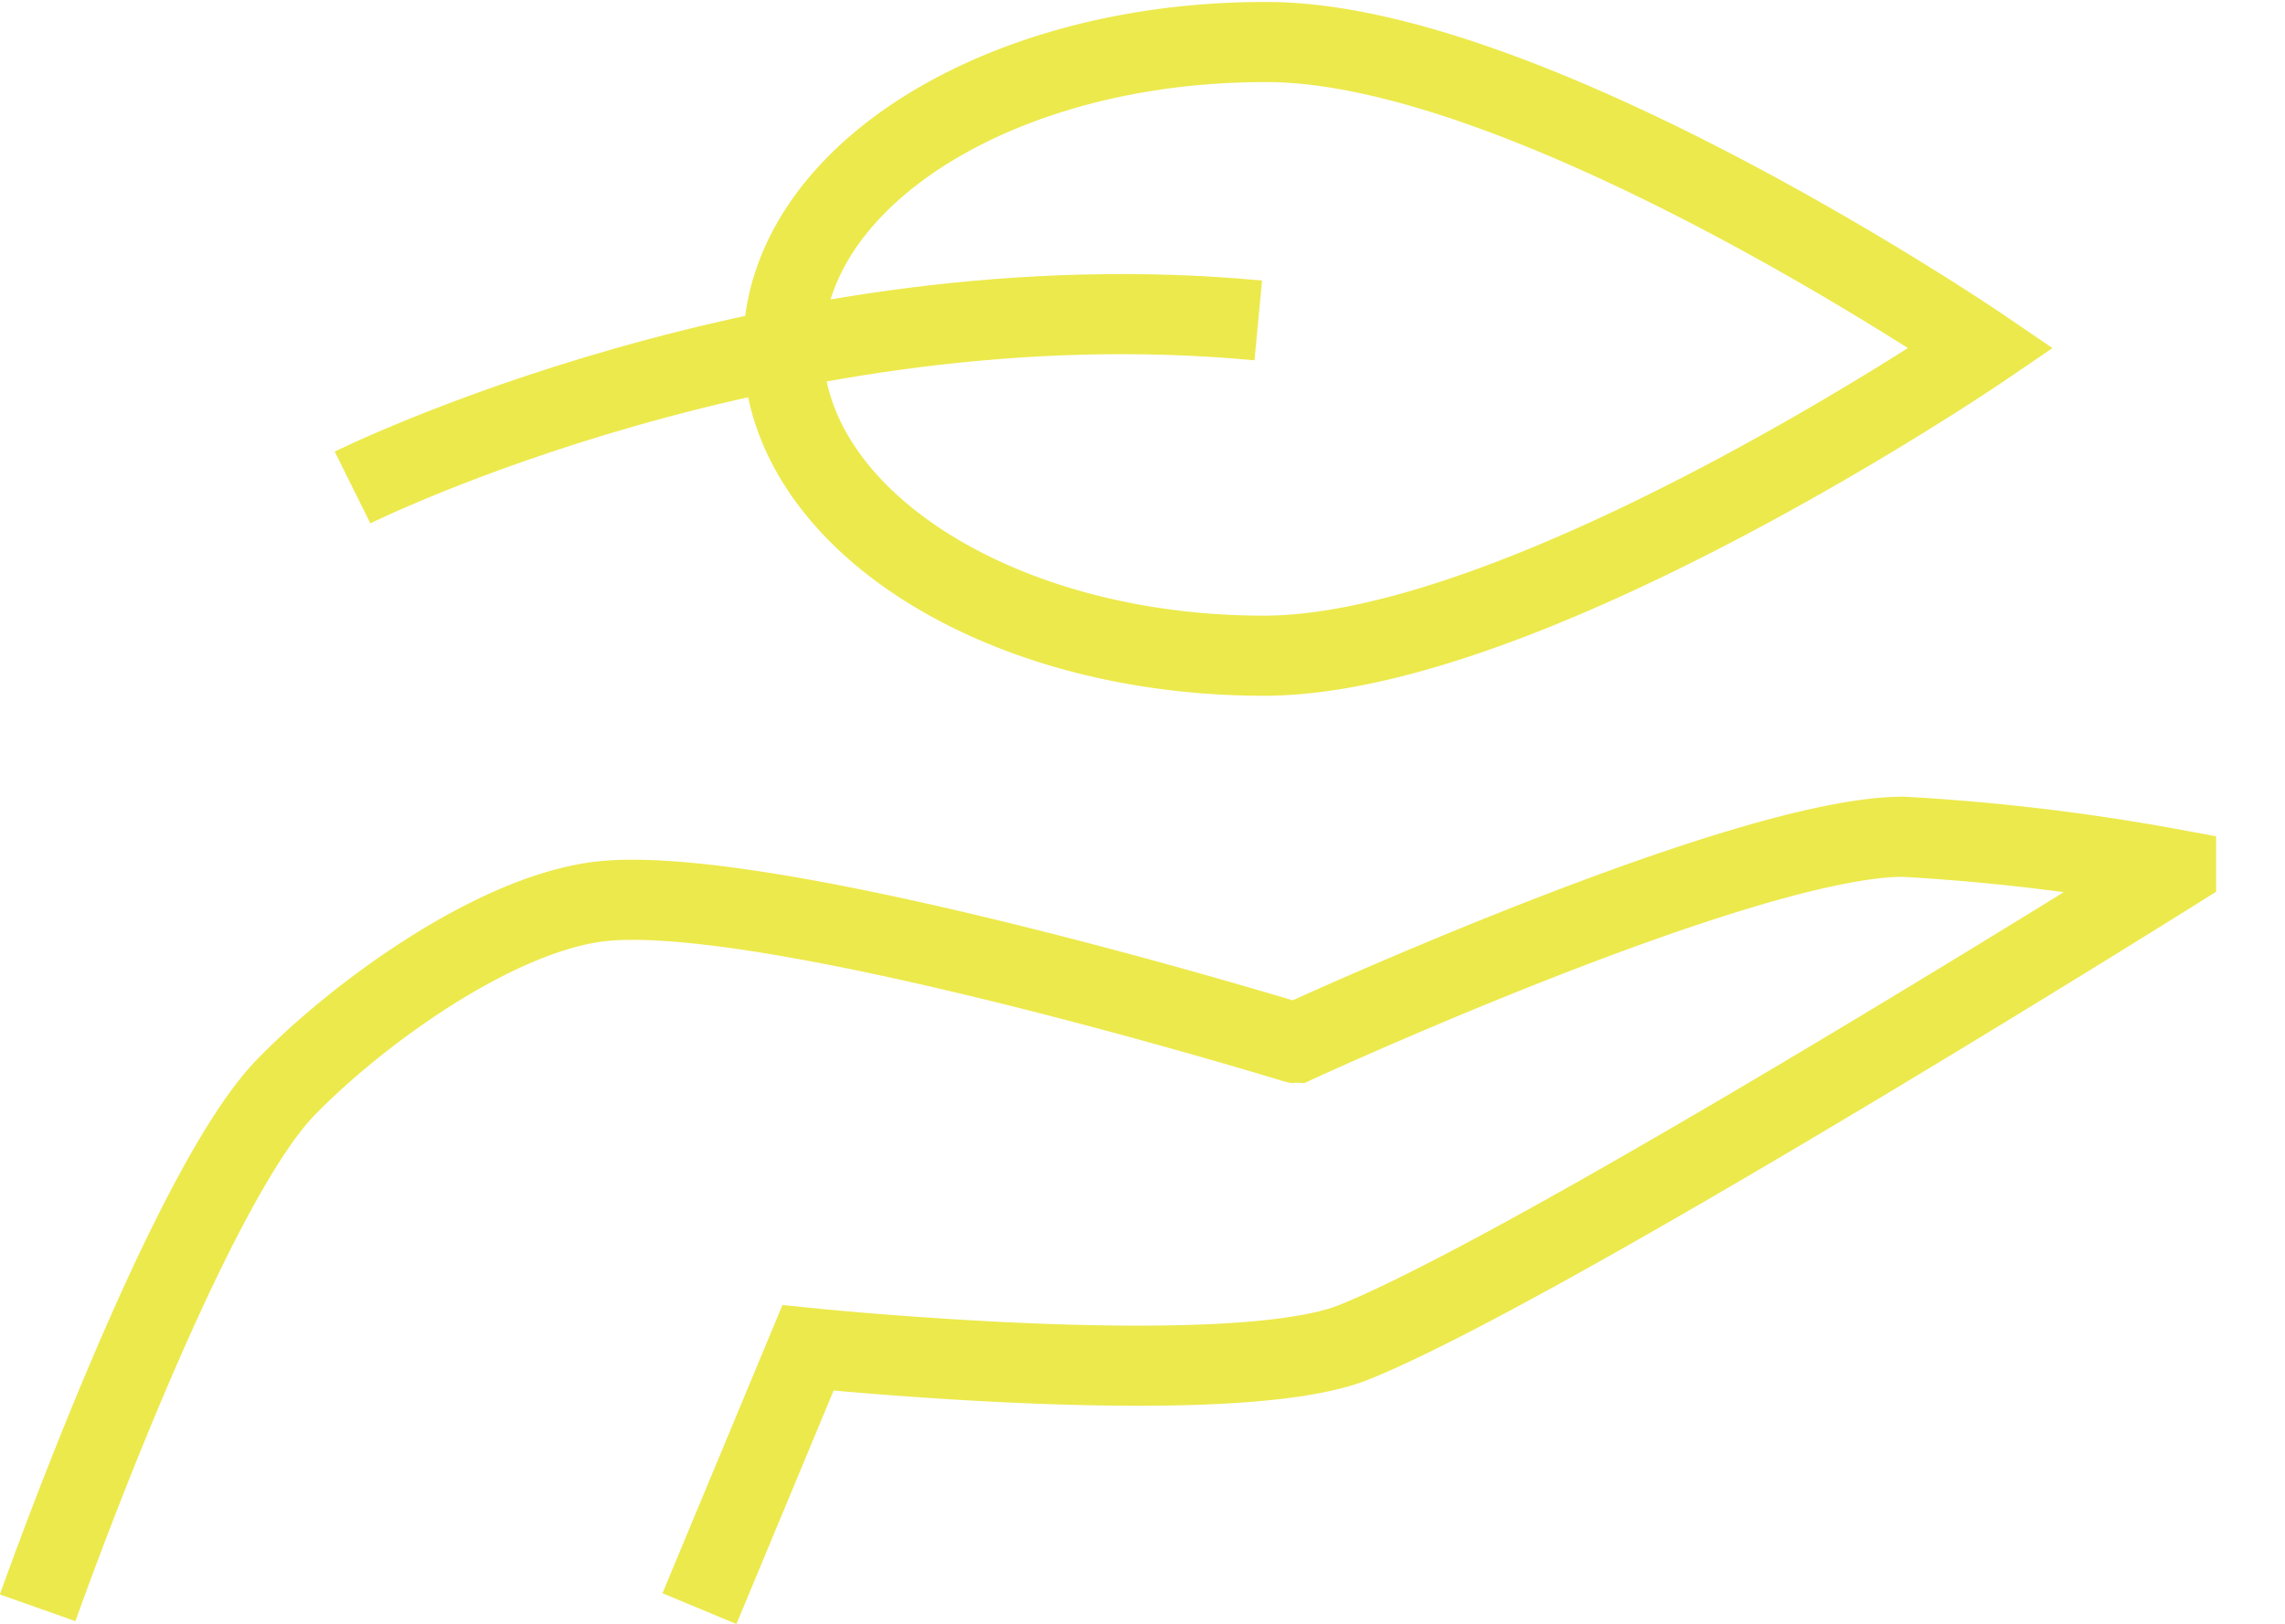 <svg xmlns="http://www.w3.org/2000/svg" viewBox="0 0 57.04 40.55"><defs><style>.cls-1{fill:none;stroke:#ece94c;stroke-miterlimit:10;stroke-width:2px;}</style></defs><g id="Layer_2" data-name="Layer 2"><g id="Layer_1-2" data-name="Layer 1"><path class="cls-1" d="M49.46,8.69s-11.28,7.68-17.91,7.68-12-3.44-12-7.68a5.08,5.08,0,0,1,.27-1.64c1.17-3.46,6-6,11.74-6C38.18,1,49.46,8.69,49.46,8.69Z"/><path class="cls-1" d="M17.46,40.16l2.71-6.51s10.57,1.09,13.63-.14c4.75-1.91,20.52-11.8,20.52-11.8a53.52,53.52,0,0,0-6.81-.82c-4,0-15.17,5.15-15.17,5.15S19,21.94,14.86,22.52c-2.65.38-6,2.85-7.72,4.62-2.52,2.58-6.2,13-6.2,13"/><path class="cls-1" d="M8.8,12.17S19.46,6.87,31.41,8"/></g></g></svg>